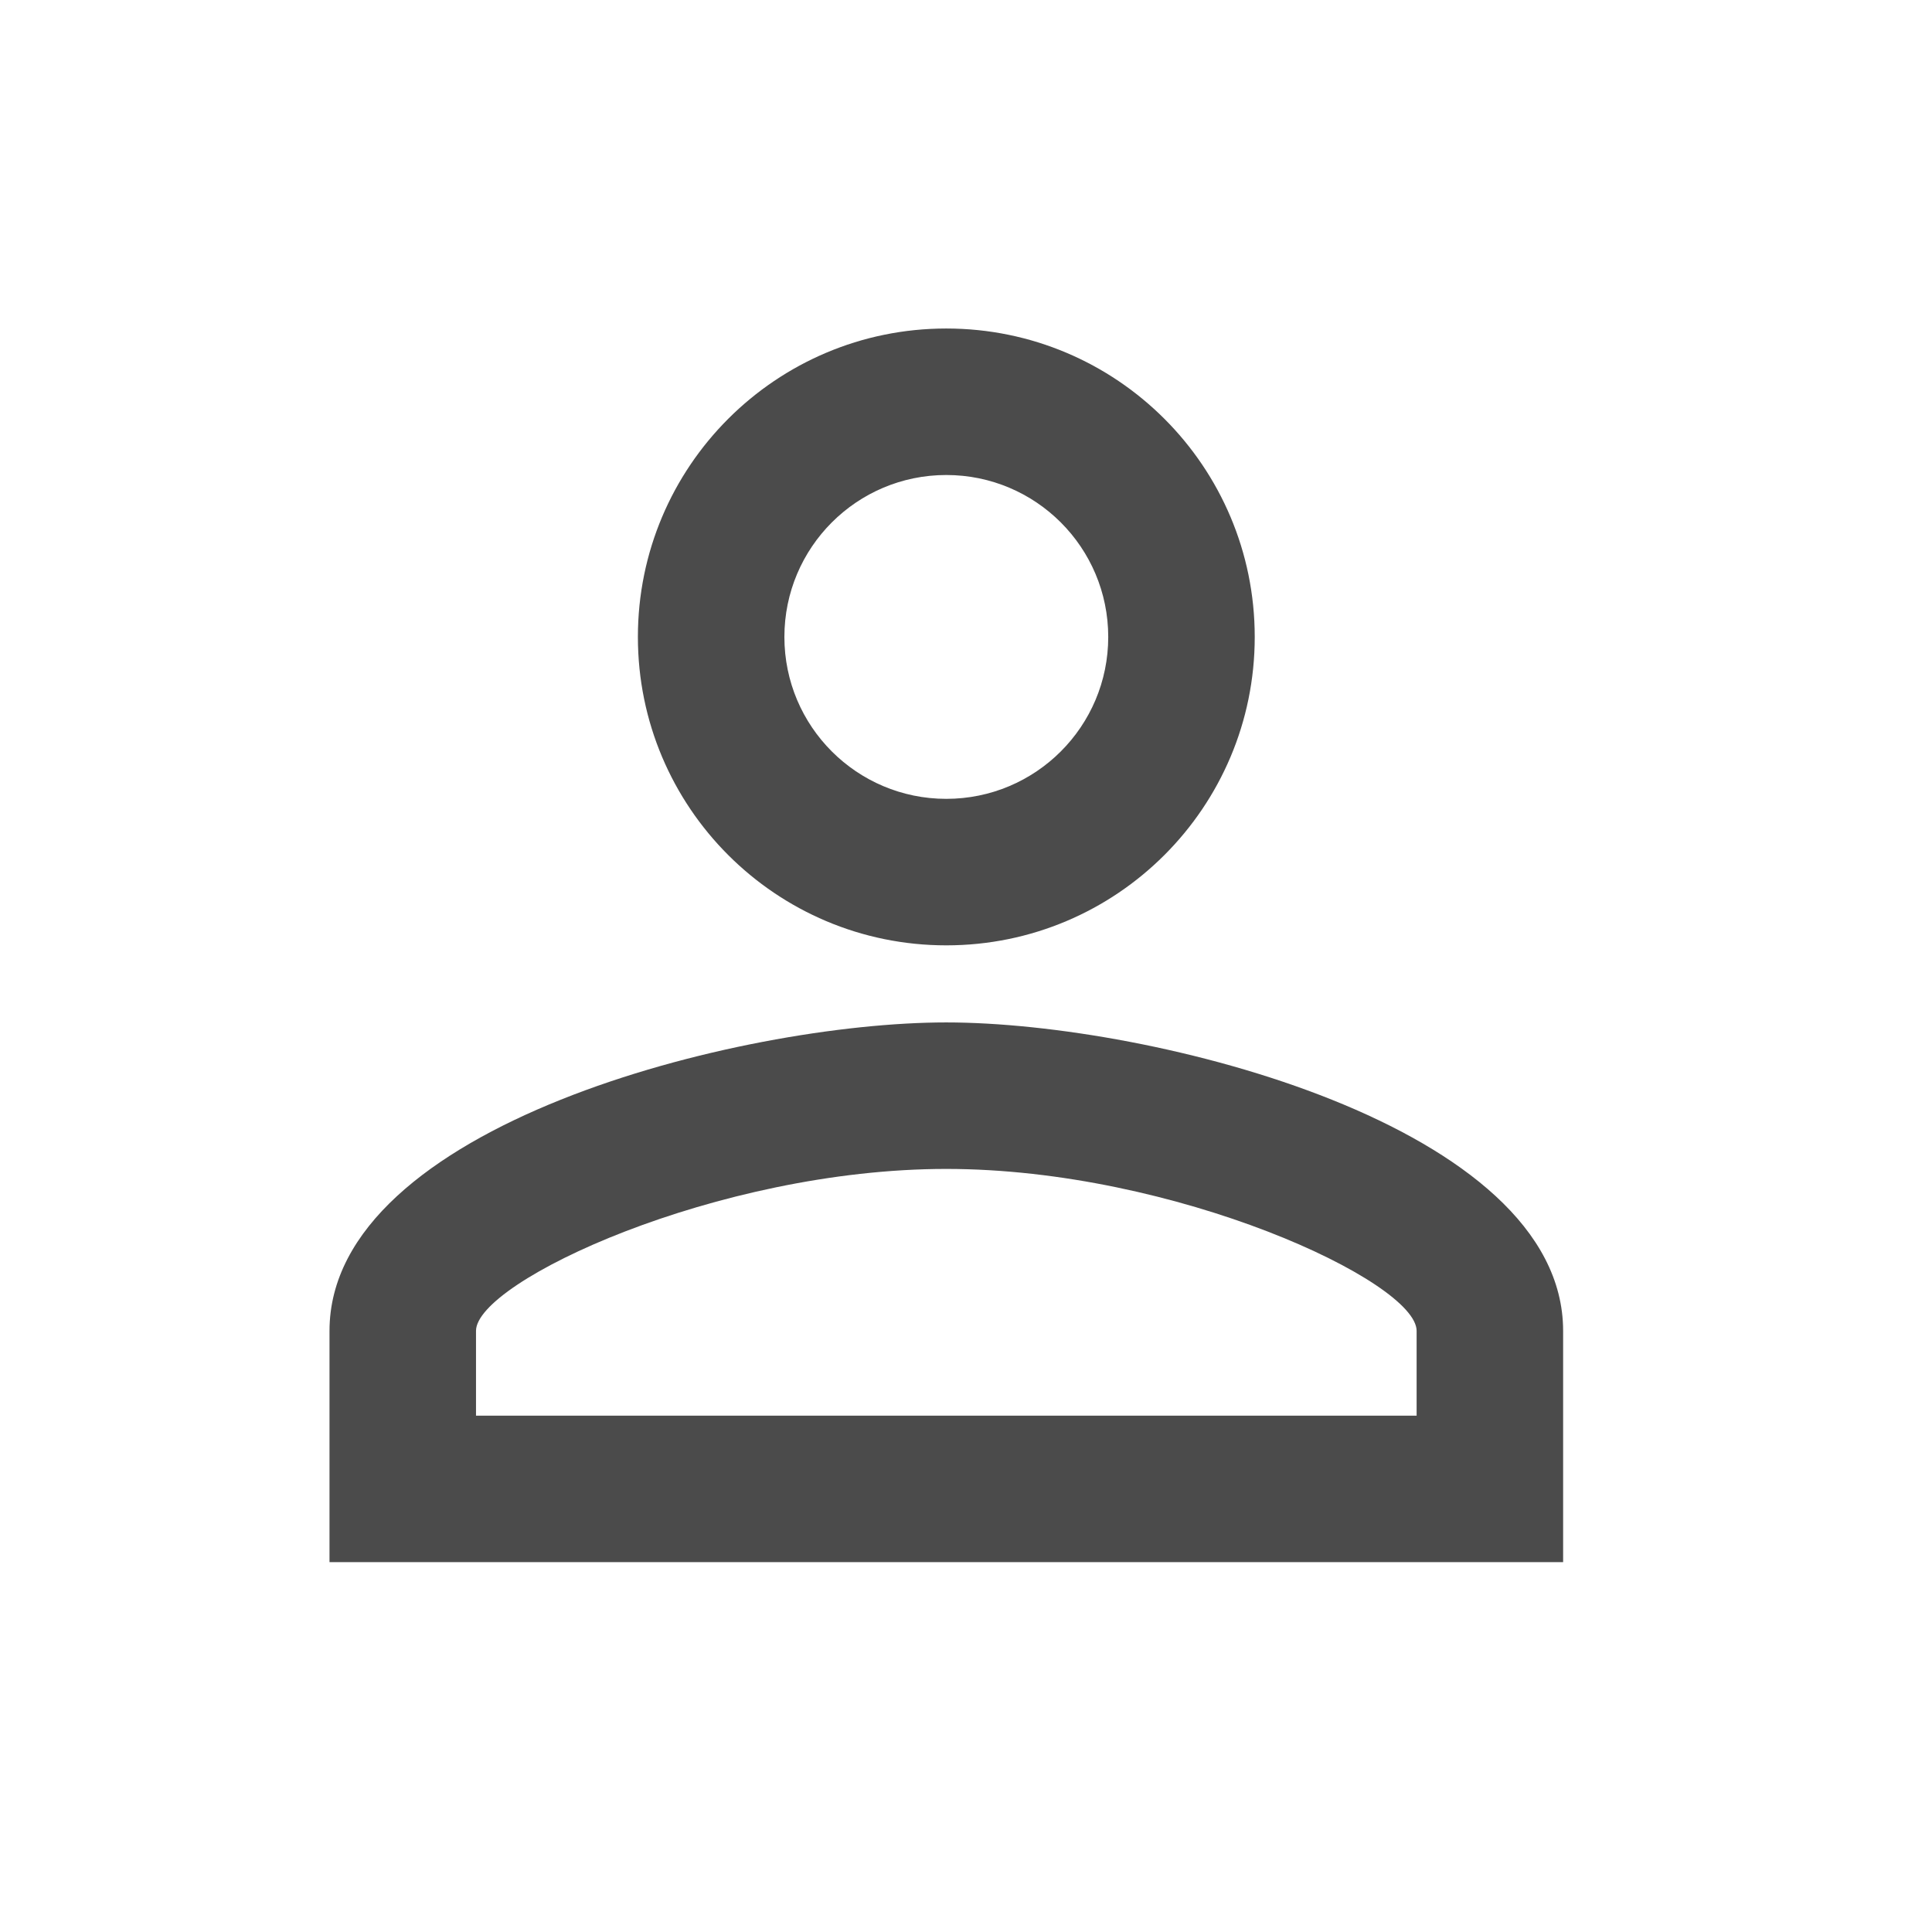 <svg width="29" height="29" viewBox="0 0 29 29" fill="none" xmlns="http://www.w3.org/2000/svg">
<g clip-path="url(#clip0_0_31)">
<path d="M14.204 7.13C15.547 7.13 16.635 8.218 16.635 9.561C16.635 10.903 15.547 11.991 14.204 11.991C12.862 11.991 11.774 10.903 11.774 9.561C11.774 8.218 12.862 7.13 14.204 7.13ZM14.204 17.546C17.642 17.546 21.264 19.236 21.264 19.977V21.25H7.145V19.977C7.145 19.236 10.767 17.546 14.204 17.546ZM14.204 4.931C11.647 4.931 9.575 7.003 9.575 9.561C9.575 12.118 11.647 14.19 14.204 14.19C16.762 14.19 18.834 12.118 18.834 9.561C18.834 7.003 16.762 4.931 14.204 4.931ZM14.204 15.347C11.114 15.347 4.946 16.898 4.946 19.977V23.448H23.463V19.977C23.463 16.898 17.294 15.347 14.204 15.347Z" fill="#4B4B4B"/>
</g>
<defs>
<clipPath id="clip0_0_31">
<rect width="27.776" height="27.776" fill="white" transform="translate(0.316 0.302)"/>
</clipPath>
</defs>
</svg>
